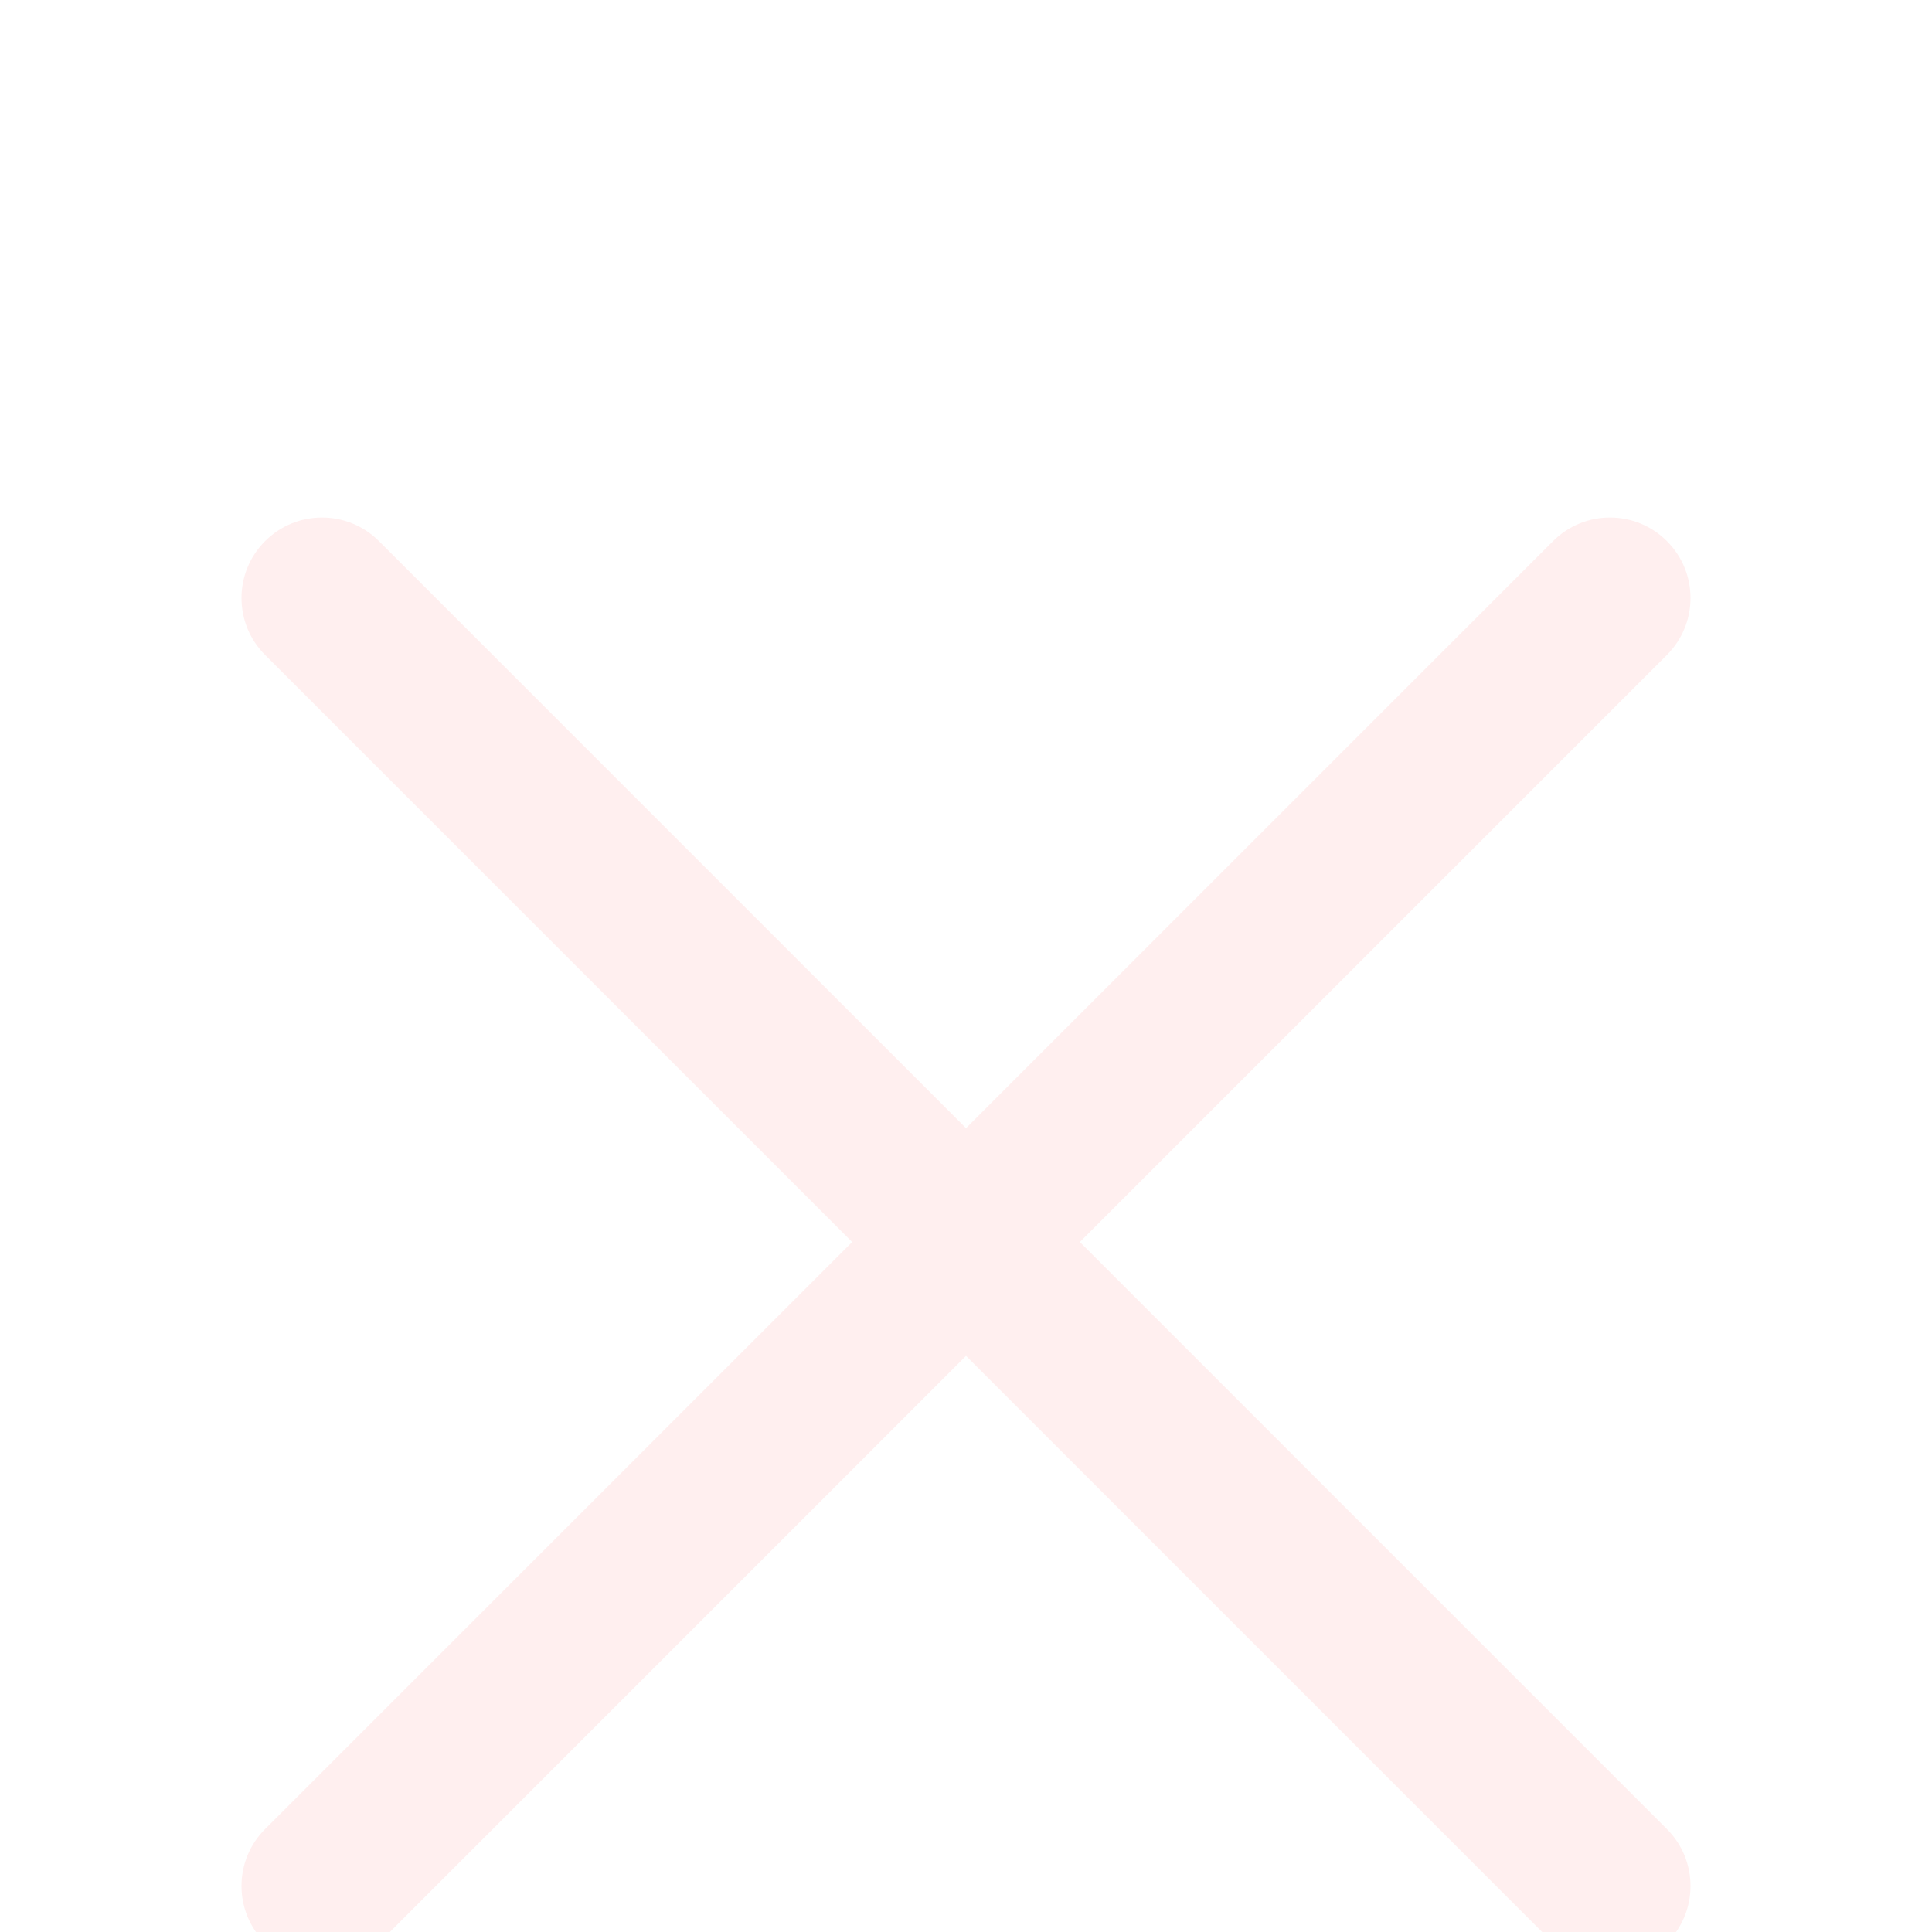 <svg width="28" height="28" viewBox="0 0 28 28" fill="none" xmlns="http://www.w3.org/2000/svg">
<g filter="url(#filter0_i)">
<path fill-rule="evenodd" clip-rule="evenodd" d="M3.842 3.842C4.297 3.386 5.036 3.386 5.492 3.842L14 12.35L22.508 3.842C22.964 3.386 23.703 3.386 24.158 3.842C24.614 4.297 24.614 5.036 24.158 5.492L15.65 14L24.158 22.508C24.614 22.964 24.614 23.703 24.158 24.158C23.703 24.614 22.964 24.614 22.508 24.158L14 15.65L5.492 24.158C5.036 24.614 4.297 24.614 3.842 24.158C3.386 23.703 3.386 22.964 3.842 22.508L12.35 14L3.842 5.492C3.386 5.036 3.386 4.297 3.842 3.842Z" fill="#FFEFEF"/>
</g>
<defs>
<filter id="filter0_i" x="0" y="0" width="28" height="32" filterUnits="userSpaceOnUse" color-interpolation-filters="sRGB">
<feFlood flood-opacity="0" result="BackgroundImageFix"/>
<feBlend mode="normal" in="SourceGraphic" in2="BackgroundImageFix" result="shape"/>
<feColorMatrix in="SourceAlpha" type="matrix" values="0 0 0 0 0 0 0 0 0 0 0 0 0 0 0 0 0 0 127 0" result="hardAlpha"/>
<feOffset dy="4"/>
<feGaussianBlur stdDeviation="2"/>
<feComposite in2="hardAlpha" operator="arithmetic" k2="-1" k3="1"/>
<feColorMatrix type="matrix" values="0 0 0 0 0 0 0 0 0 0 0 0 0 0 0 0 0 0 0.25 0"/>
<feBlend mode="normal" in2="shape" result="effect1_innerShadow"/>
</filter>
</defs>
</svg>
